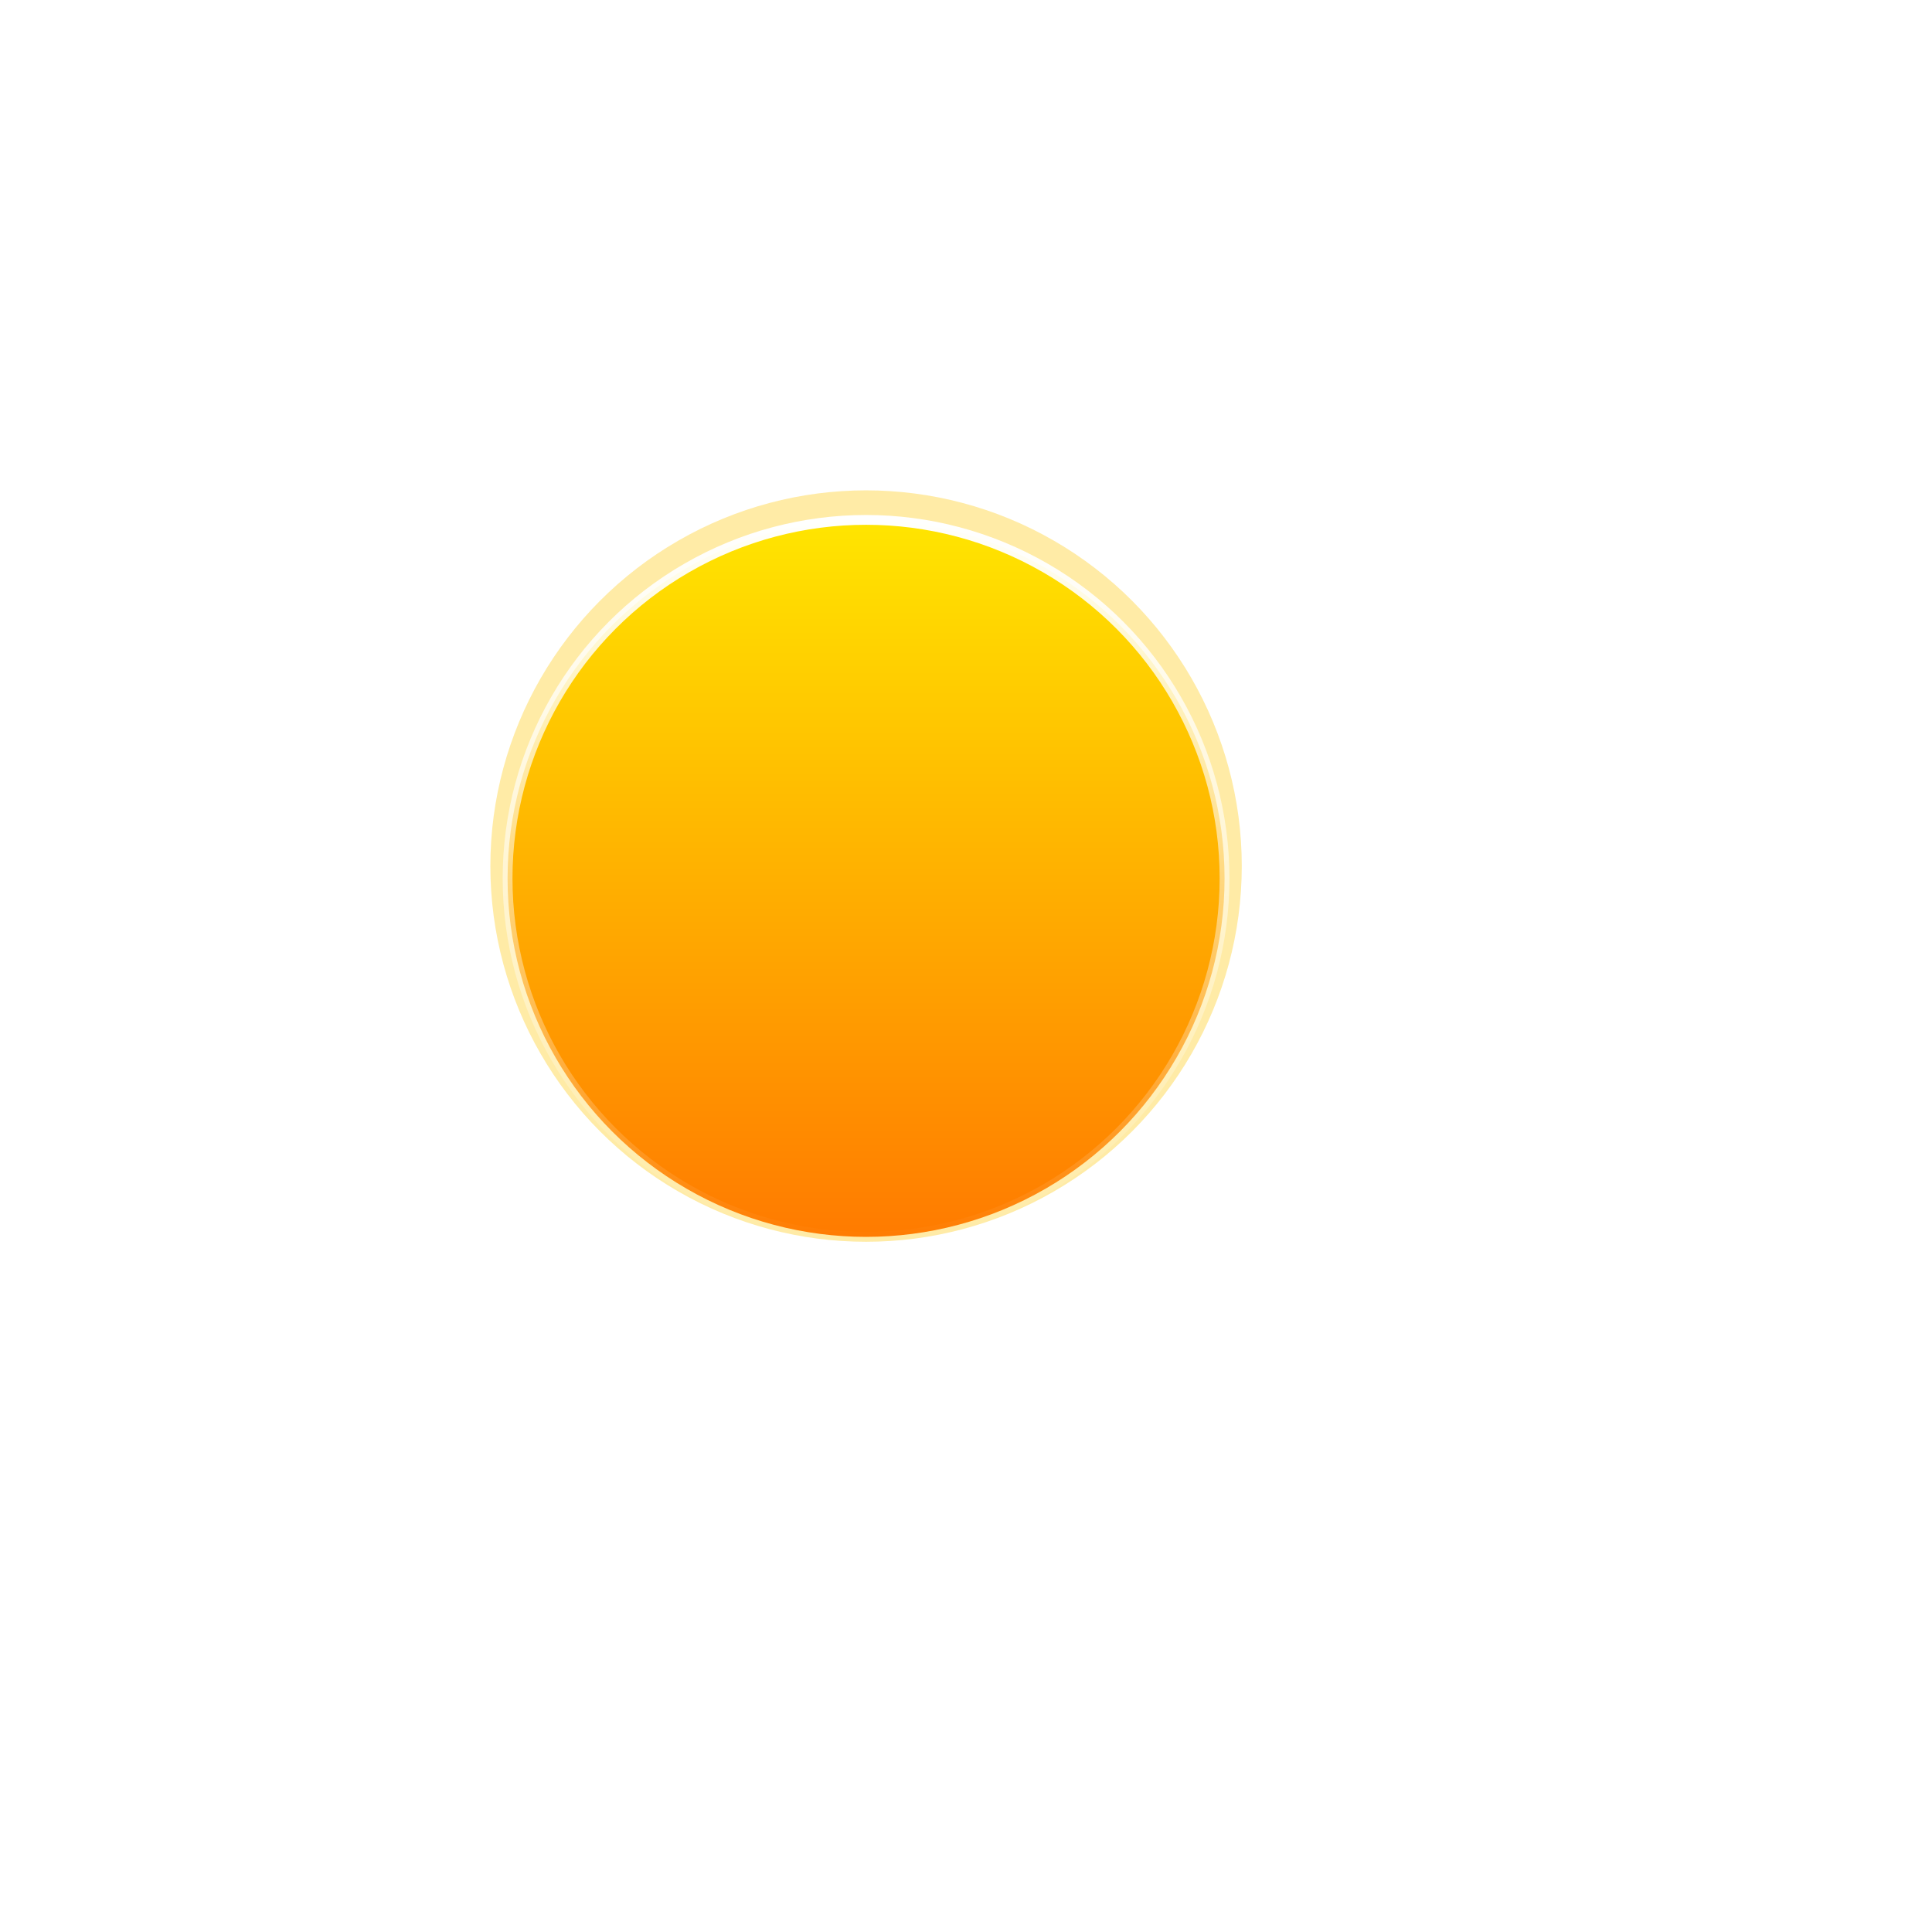<svg width="394" height="394" viewBox="0 0 394 394" fill="none" xmlns="http://www.w3.org/2000/svg">
<g id="Group 1">
<g id="Ellipse 5" filter="url(#filter0_f_2_76)">
<circle cx="176.62" cy="176.62" r="76.62" fill="#FFC701" fill-opacity="0.35"/>
</g>
<circle id="Ellipse 4" cx="176.62" cy="179.132" r="73.108" fill="url(#paint0_linear_2_76)" stroke="url(#paint1_linear_2_76)" stroke-width="2"/>
<g id="Mask group">
<mask id="mask0_2_76" style="mask-type:alpha" maskUnits="userSpaceOnUse" x="102" y="146" width="149" height="108">
<path id="Ellipse 5_2" d="M250.729 179.133C250.729 220.061 217.549 253.241 176.62 253.241C135.692 253.241 102.512 220.061 102.512 179.133C102.512 138.204 130.039 147.731 170.968 147.731C211.897 147.731 250.729 138.204 250.729 179.133Z" fill="url(#paint2_linear_2_76)"/>
</mask>
<g mask="url(#mask0_2_76)">
<g id="Union" filter="url(#filter1_f_2_76)">
<path fill-rule="evenodd" clip-rule="evenodd" d="M289.667 314.788C289.667 344.618 265.486 368.799 235.656 368.799C235.447 368.799 235.237 368.798 235.028 368.796V368.799H45.361L45.364 368.796C45.154 368.799 44.943 368.8 44.733 368.8C14.903 368.8 -9.278 344.618 -9.278 314.789C-9.278 284.959 14.903 260.778 44.733 260.778C70.445 260.778 91.961 278.744 97.411 302.808L115.701 279.618L172.853 260.777H235.028V260.781C235.237 260.778 235.447 260.777 235.656 260.777C265.486 260.777 289.667 284.959 289.667 314.788Z" fill="#E18700"/>
</g>
</g>
</g>
</g>
<defs>
<filter id="filter0_f_2_76" x="0" y="0" width="353.241" height="353.241" filterUnits="userSpaceOnUse" color-interpolation-filters="sRGB">
<feFlood flood-opacity="0" result="BackgroundImageFix"/>
<feBlend mode="normal" in="SourceGraphic" in2="BackgroundImageFix" result="shape"/>
<feGaussianBlur stdDeviation="50" result="effect1_foregroundBlur_2_76"/>
</filter>
<filter id="filter1_f_2_76" x="-23.278" y="246.777" width="326.945" height="136.023" filterUnits="userSpaceOnUse" color-interpolation-filters="sRGB">
<feFlood flood-opacity="0" result="BackgroundImageFix"/>
<feBlend mode="normal" in="SourceGraphic" in2="BackgroundImageFix" result="shape"/>
<feGaussianBlur stdDeviation="7" result="effect1_foregroundBlur_2_76"/>
</filter>
<linearGradient id="paint0_linear_2_76" x1="176.62" y1="105.024" x2="176.62" y2="253.241" gradientUnits="userSpaceOnUse">
<stop stop-color="#FFE600"/>
<stop offset="1" stop-color="#FF7A00"/>
</linearGradient>
<linearGradient id="paint1_linear_2_76" x1="176.62" y1="105.024" x2="176.62" y2="253.241" gradientUnits="userSpaceOnUse">
<stop stop-color="white"/>
<stop offset="1" stop-color="white" stop-opacity="0"/>
</linearGradient>
<linearGradient id="paint2_linear_2_76" x1="176.62" y1="105.024" x2="176.62" y2="253.241" gradientUnits="userSpaceOnUse">
<stop stop-color="#FFD600"/>
<stop offset="1" stop-color="#FF7A00"/>
</linearGradient>
</defs>
</svg>

